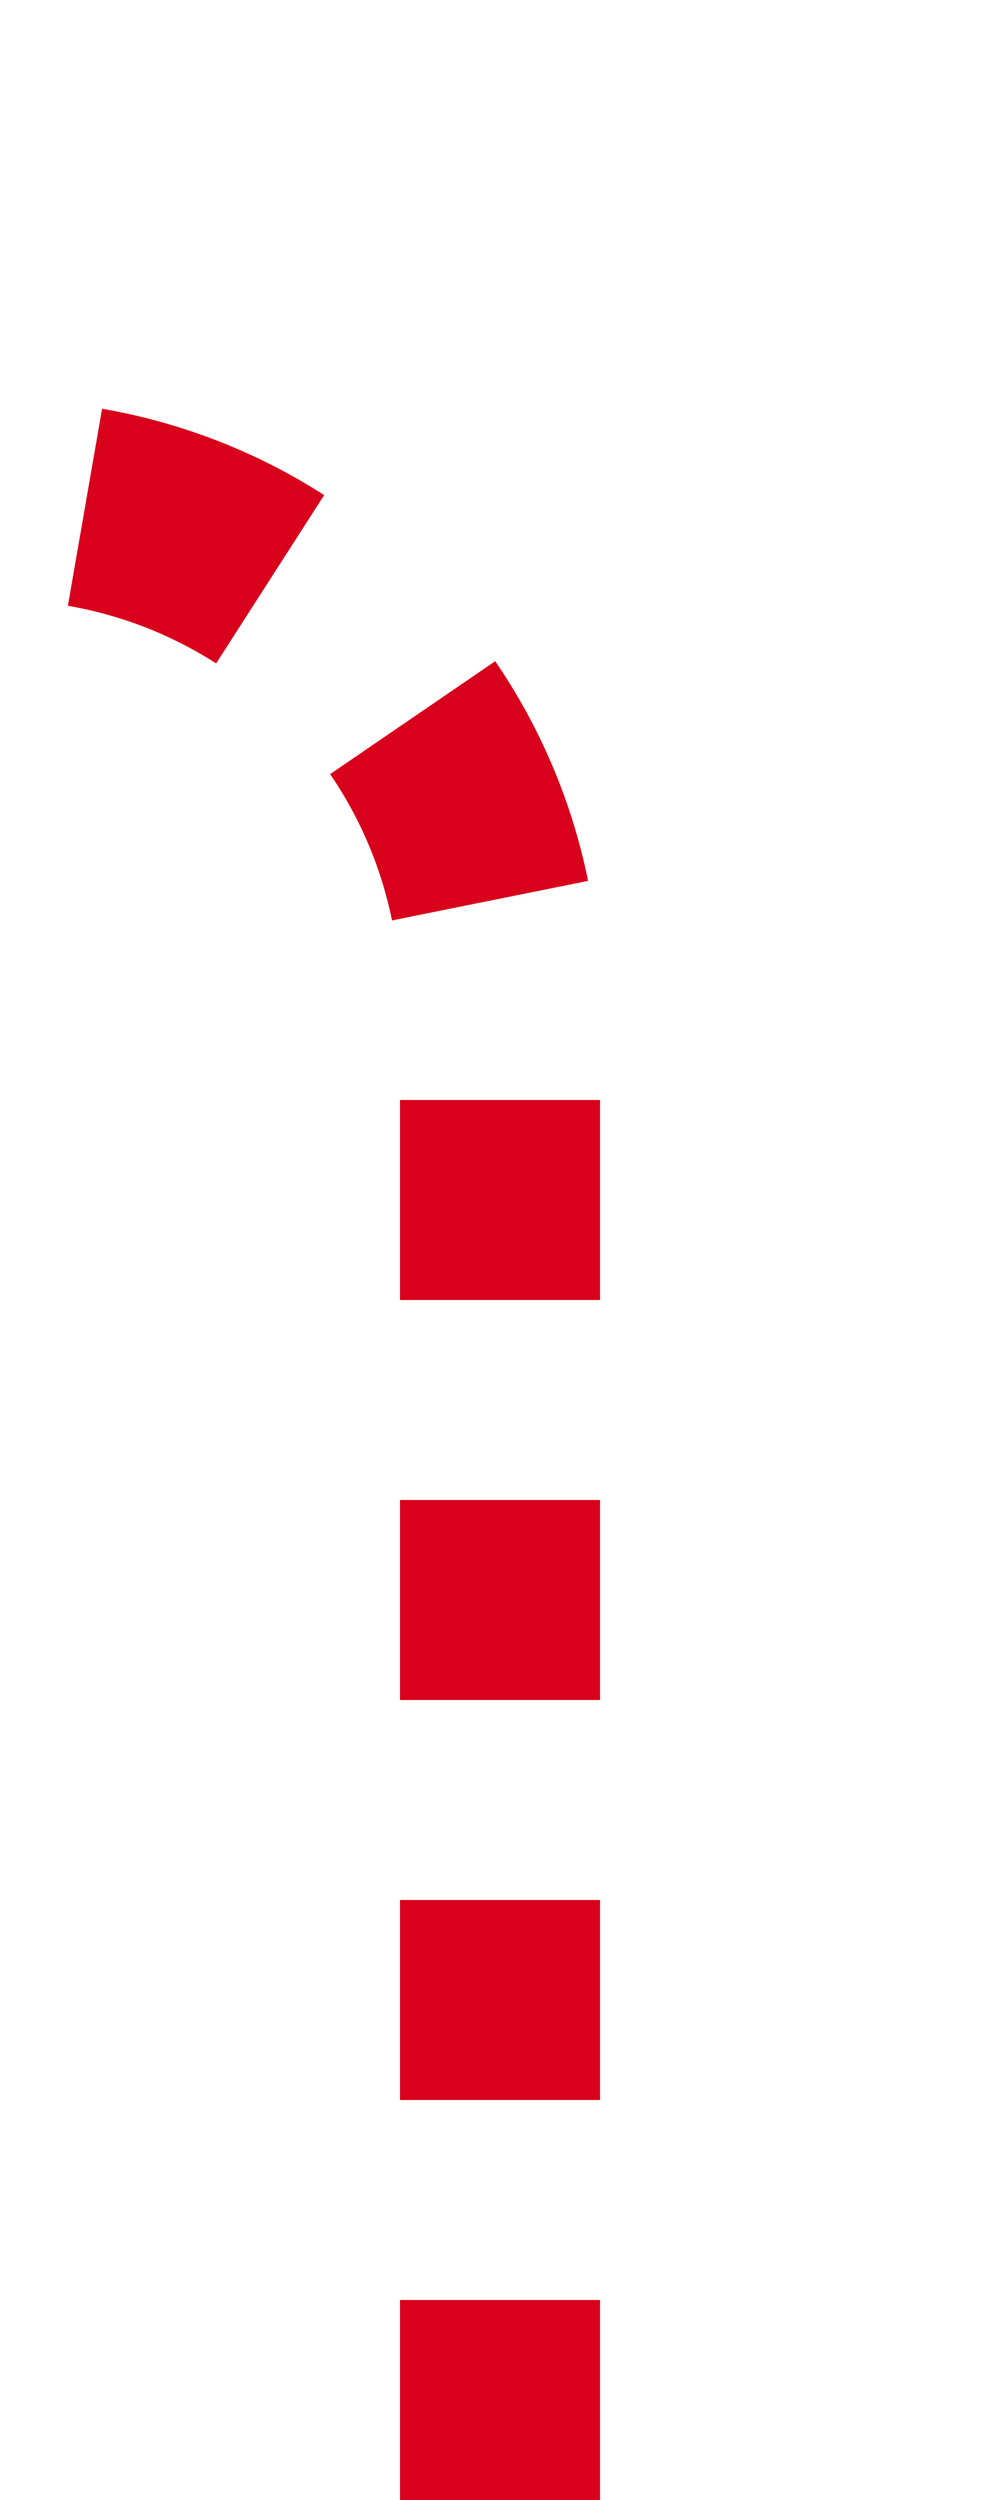 ﻿<?xml version="1.0" encoding="utf-8"?>
<svg version="1.1" xmlns:xlink="http://www.w3.org/1999/xlink" width="10px" height="25px" preserveAspectRatio="xMidYMin meet" viewBox="78 545  8 25" xmlns="http://www.w3.org/2000/svg">
  <path d="M 82 570  L 82 555  A 5 5 0 0 0 77 550 L 55 550  A 5 5 0 0 0 50 555 L 50 618  A 5 5 0 0 0 55 623 L 60 623  " stroke-width="2" stroke-dasharray="2,2" stroke="#d9001b" fill="none" />
  <path d="M 59 630.6  L 66 623  L 59 615.4  L 59 630.6  Z " fill-rule="nonzero" fill="#d9001b" stroke="none" />
</svg>